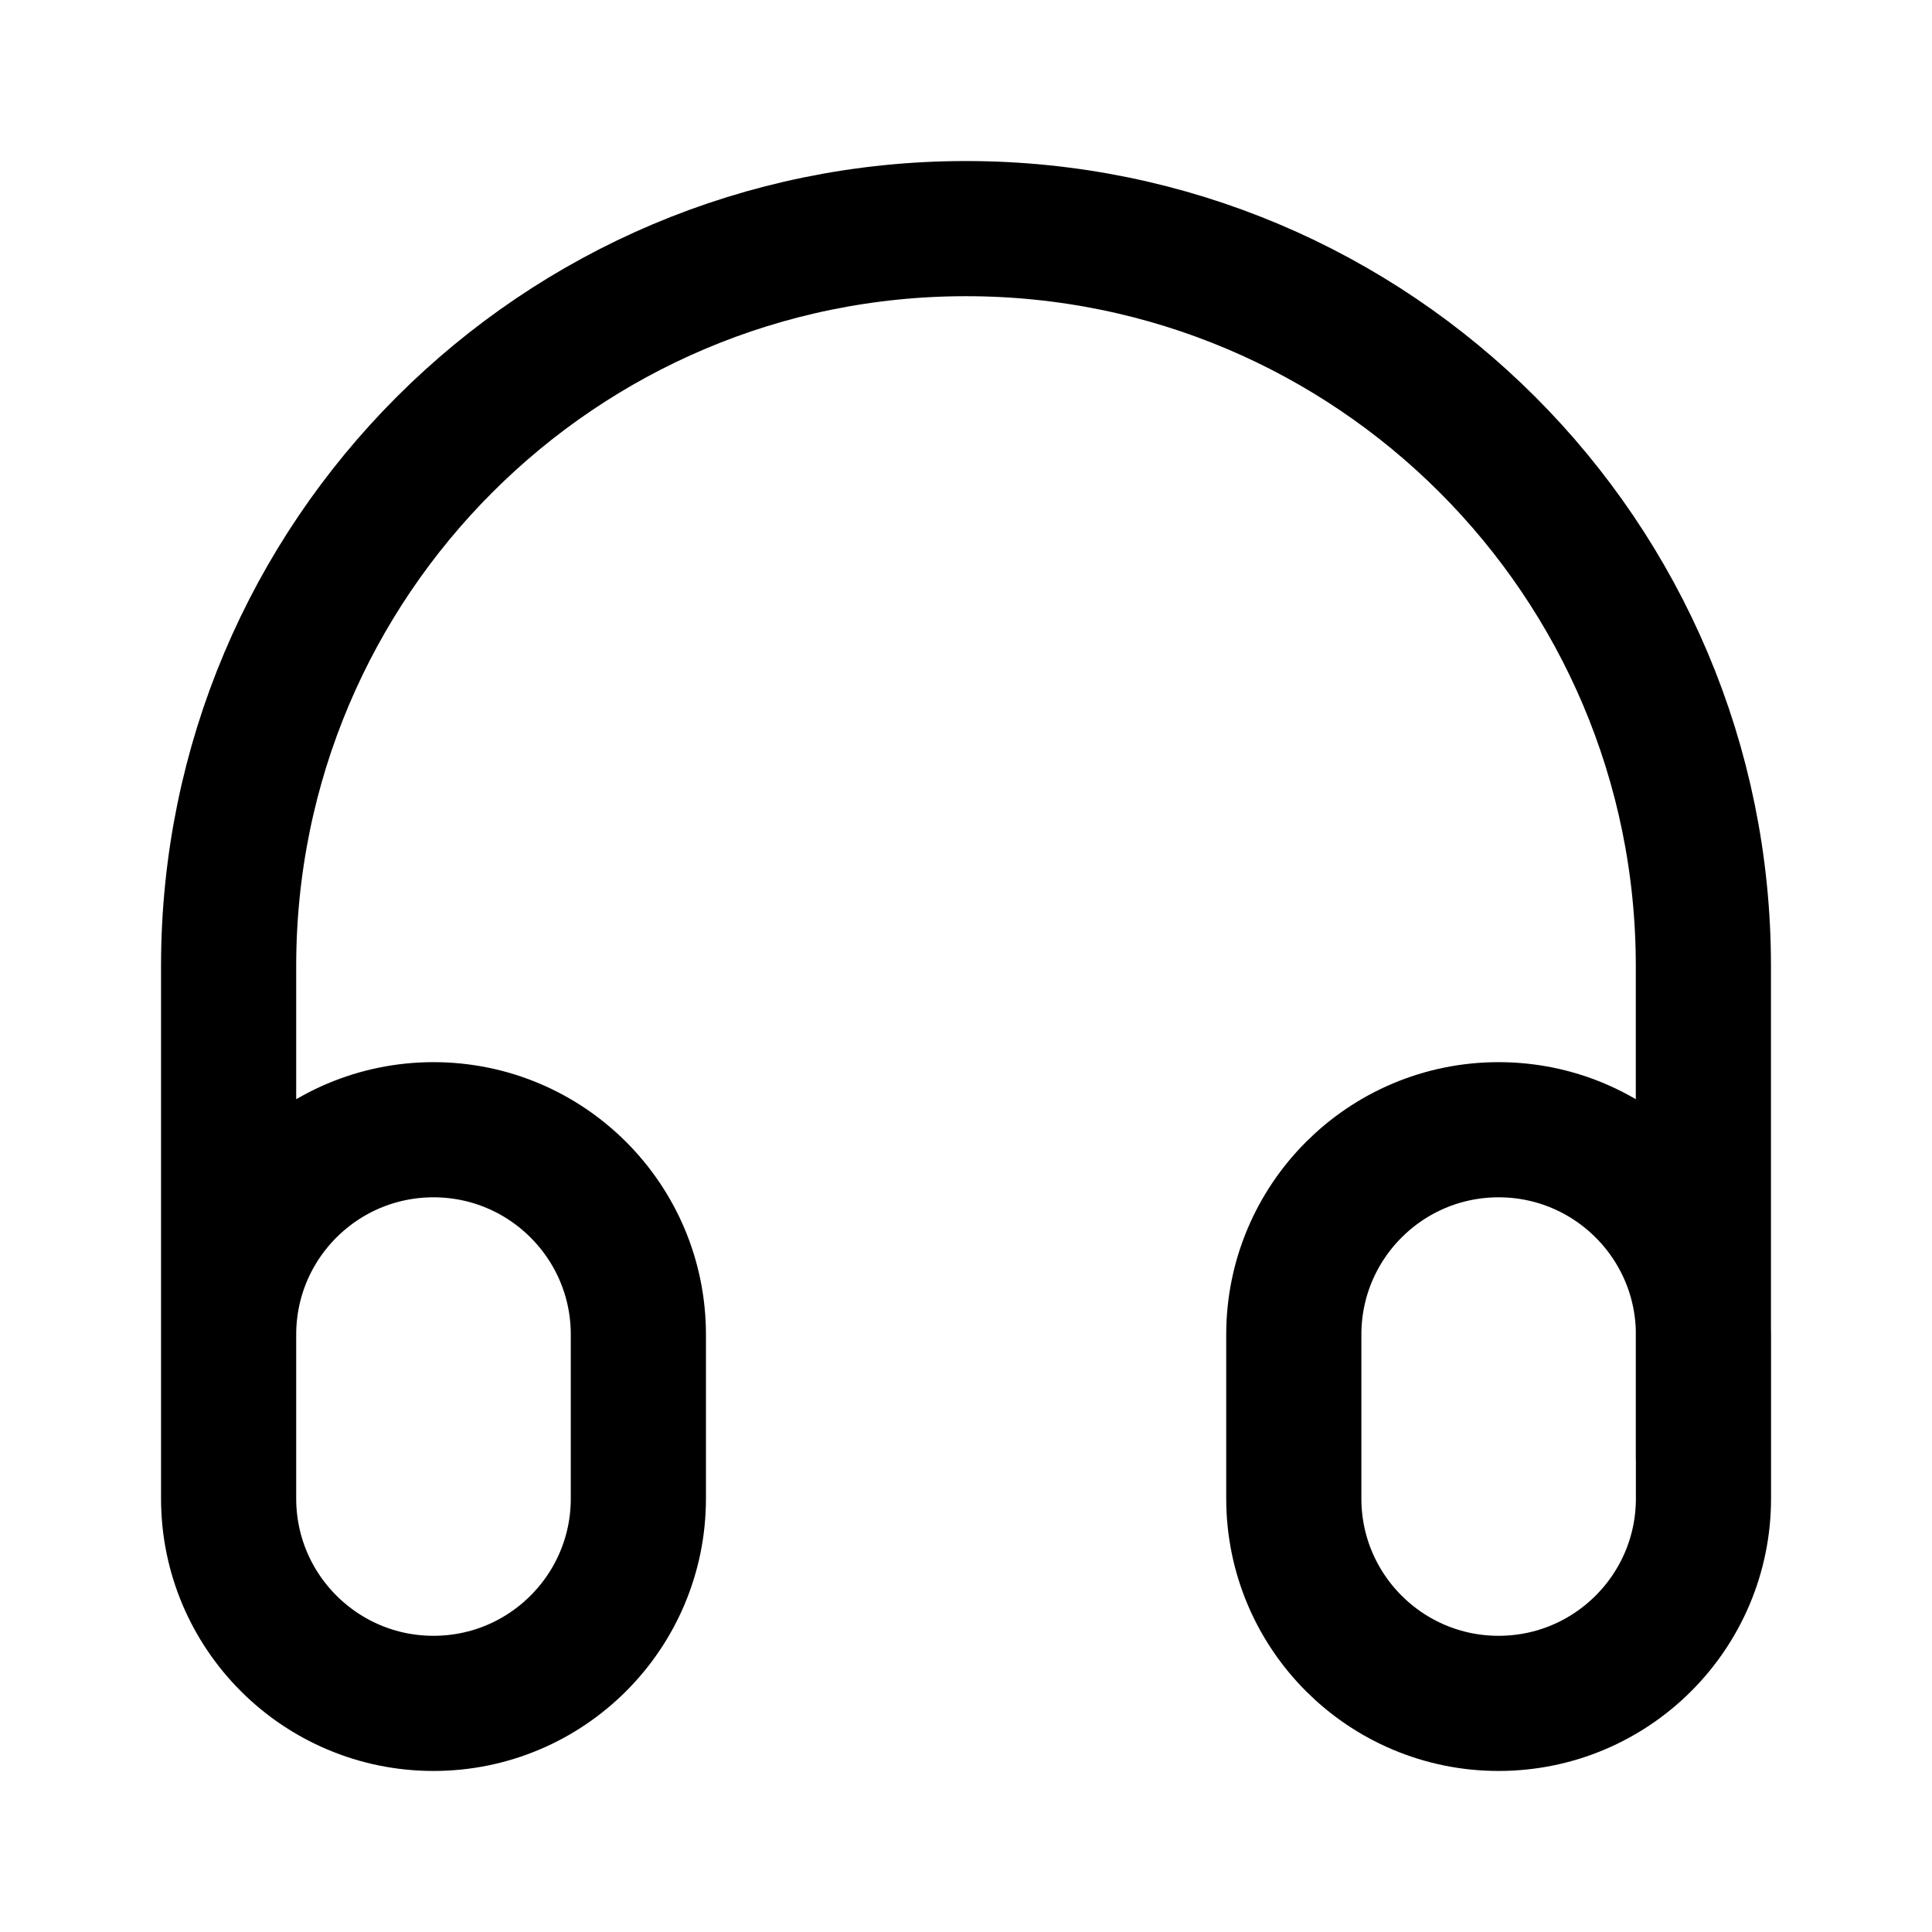 <?xml version="1.0" encoding="UTF-8" standalone="no"?>
<svg
   width="24"
   height="24"
   viewBox="0 0 24 24"
   fill="none"
   version="1.1"
   id="svg1002"
   xmlns="http://www.w3.org/2000/svg"
   xmlns:svg="http://www.w3.org/2000/svg">
  <defs
     id="defs1006" />
  <path
     d="M 21.16,18.107 V 12 C 21.16,6.941 17.059,2.84 12,2.84 6.941,2.84 2.84,6.941 2.84,12 v 6.107 m 2.545,3.053 c -1.405,0 -2.545,-1.139 -2.545,-2.545 v -2.036 c 0,-1.405 1.139,-2.545 2.545,-2.545 1.405,0 2.545,1.139 2.545,2.545 v 2.036 c 0,1.405 -1.139,2.545 -2.545,2.545 z m 13.231,0 c -1.405,0 -2.544,-1.139 -2.544,-2.545 v -2.036 c 0,-1.405 1.139,-2.545 2.544,-2.545 1.405,0 2.545,1.139 2.545,2.545 v 2.036 c 0,1.405 -1.139,2.545 -2.545,2.545 z"
     stroke="white"
     stroke-width="1.679"
     stroke-linecap="round"
     stroke-linejoin="round"
     id="path1000"
     style="stroke:#000000;stroke-opacity:1" />
</svg>
